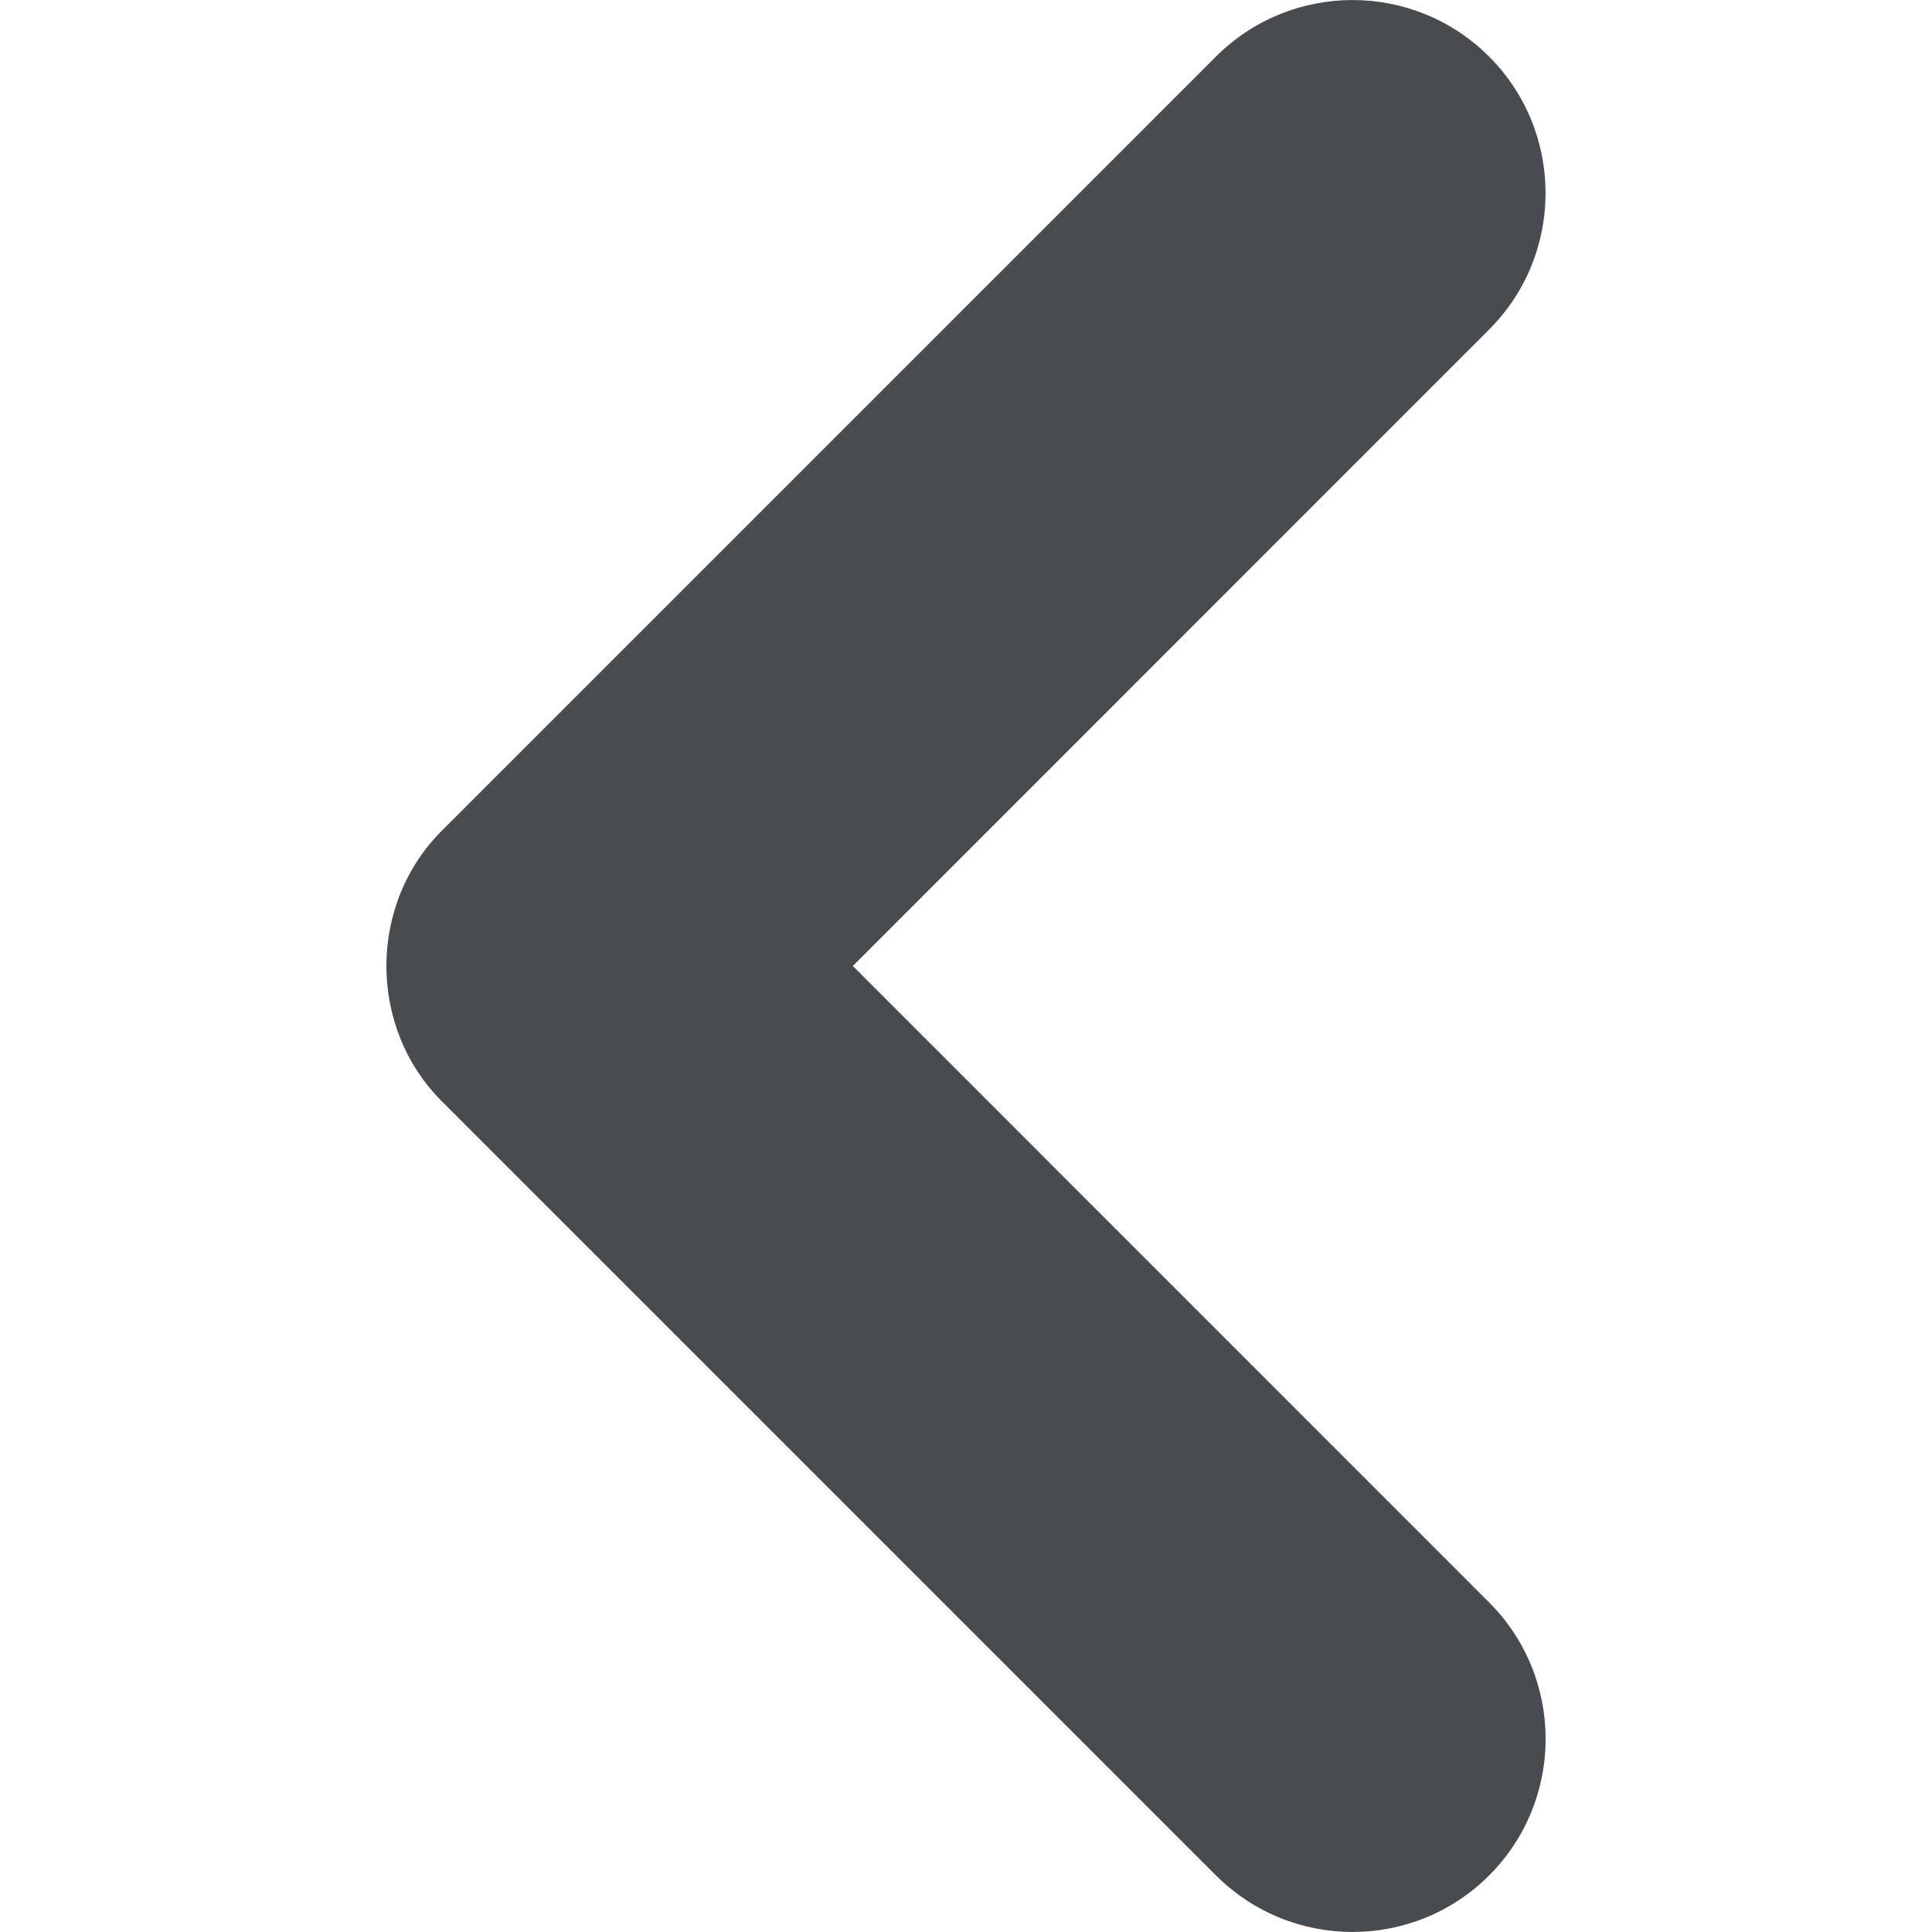 <svg width="30" height="30" xmlns="http://www.w3.org/2000/svg" viewBox="0 0 30 30" mirror-in-rtl="true">
  <path fill="#494C4E" d="M18.882 29.122L6.88 17.12C6.29 16.54 6 15.77 6 15s.29-1.54.88-2.12L18.882.878c1.17-1.17 3.07-1.17 4.24 0 1.17 1.17 1.17 3.07 0 4.24L13.243 15l9.88 9.882c1.17 1.17 1.17 3.07 0 4.24-1.17 1.17-3.07 1.17-4.24 0z"/>
</svg>
